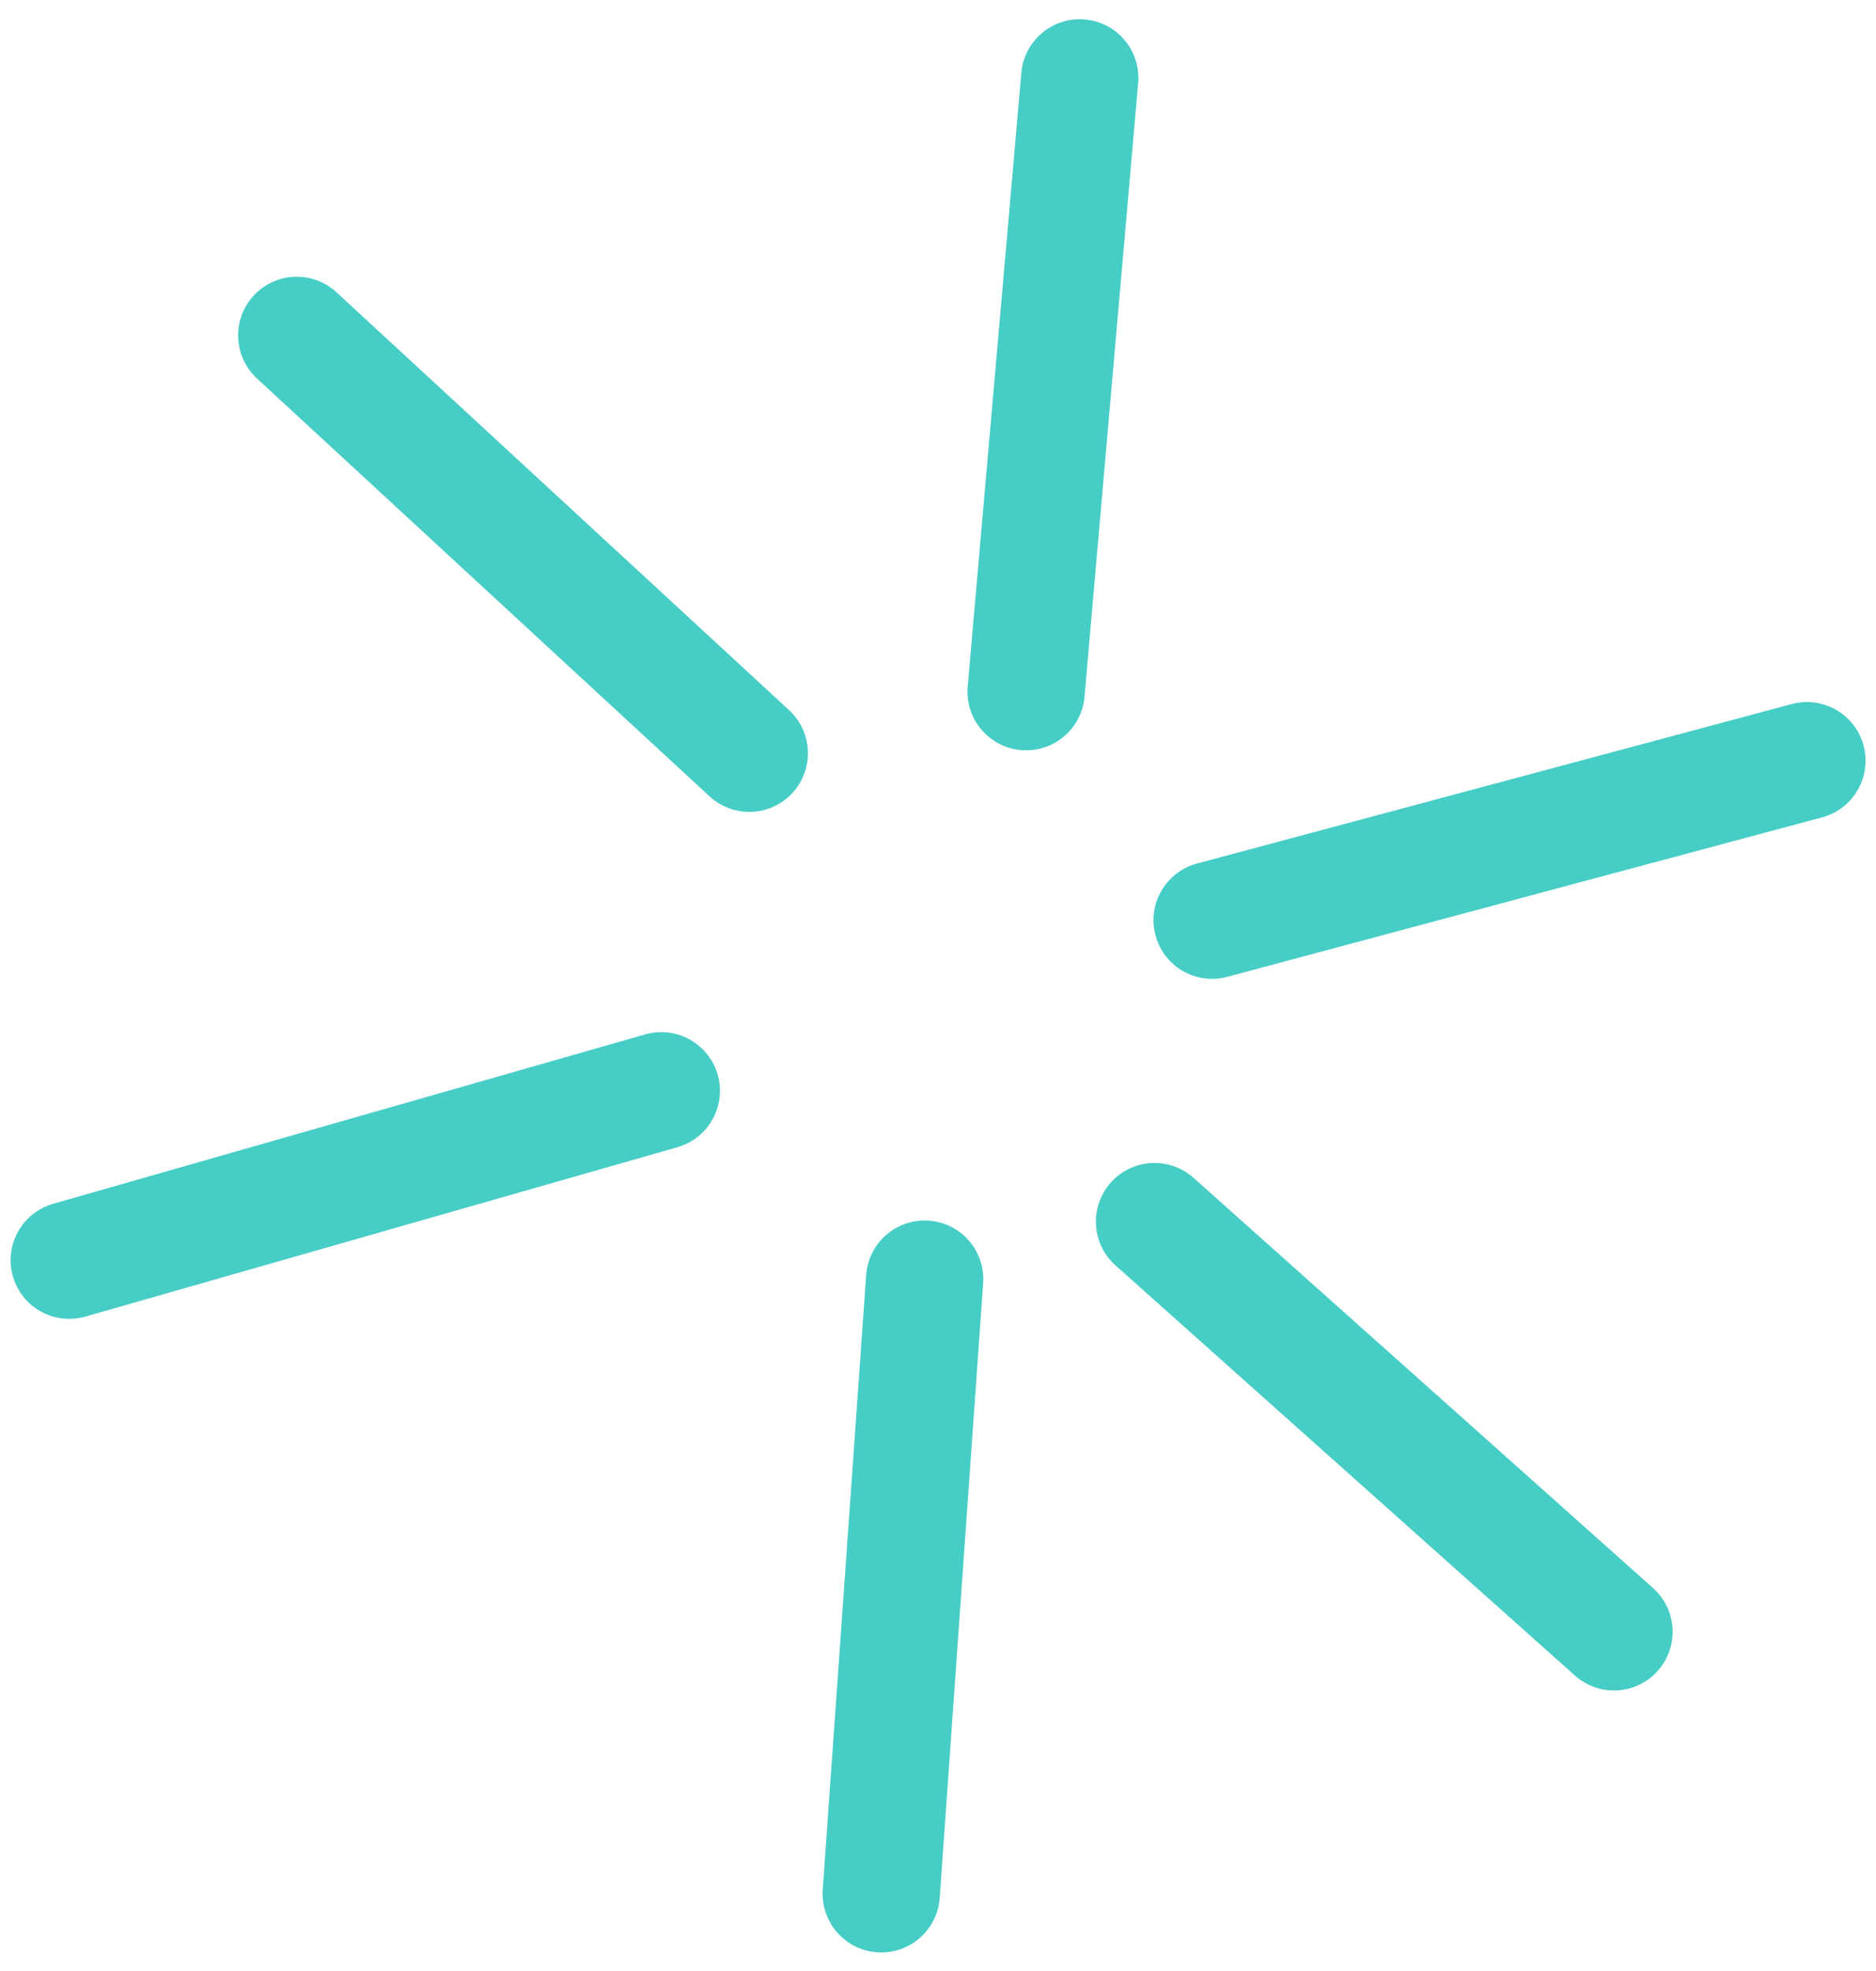 <svg width="80" height="84" viewBox="0 0 80 84" fill="none" xmlns="http://www.w3.org/2000/svg">
<path d="M51.689 39.217L77.054 32.42" stroke="#46CDC6" stroke-width="5" stroke-linecap="round" stroke-linejoin="round"/>
<path d="M43.757 29.478L46.045 3.319" stroke="#46CDC6" stroke-width="5" stroke-linecap="round" stroke-linejoin="round"/>
<path d="M31.953 32.101L12.654 14.294" stroke="#46CDC6" stroke-width="5" stroke-linecap="round" stroke-linejoin="round"/>
<path d="M28.201 46.488L2.953 53.707" stroke="#46CDC6" stroke-width="5" stroke-linecap="round" stroke-linejoin="round"/>
<path d="M39.431 54.515L38.505 67.612L37.579 80.709" stroke="#46CDC6" stroke-width="5" stroke-linecap="round" stroke-linejoin="round"/>
<path d="M49.233 52.063L68.827 69.545" stroke="#46CDC6" stroke-width="5" stroke-linecap="round" stroke-linejoin="round"/>
</svg>

